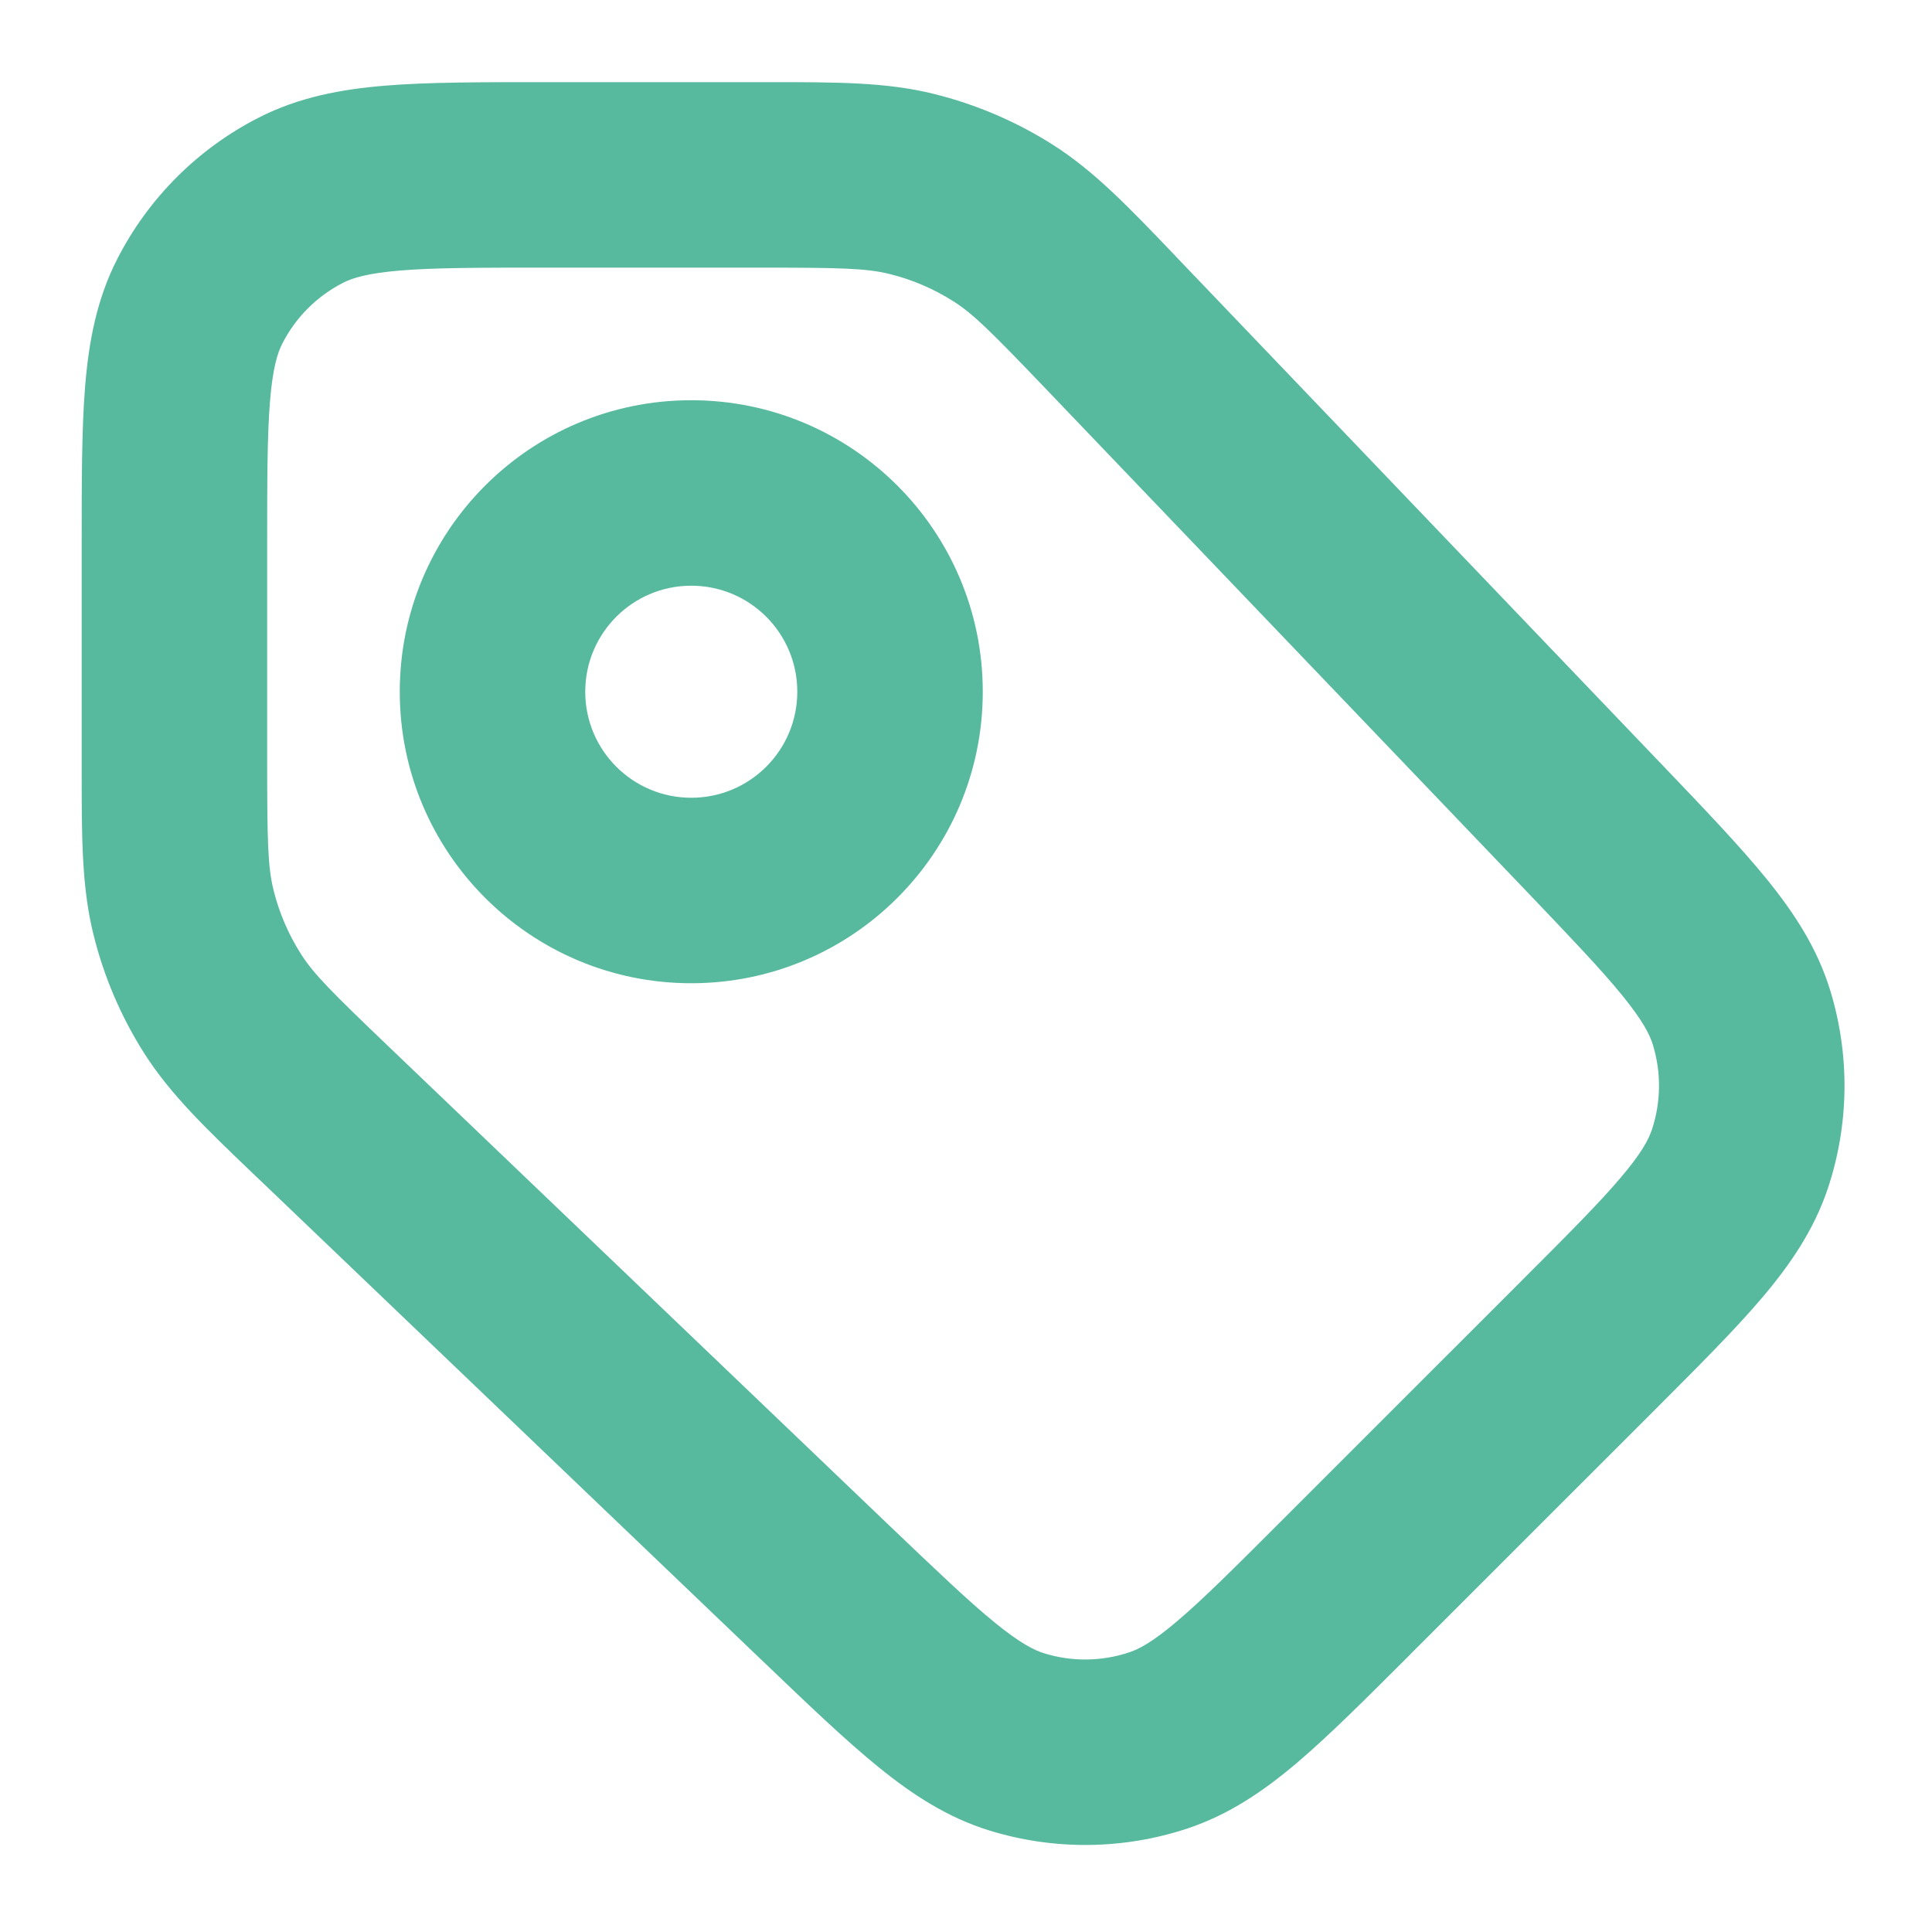 <svg width="25" height="25" viewBox="0 0 25 25" fill="none" xmlns="http://www.w3.org/2000/svg">
<path fill-rule="evenodd" clip-rule="evenodd" d="M9.811 3.463C10.879 3.463 11.211 3.471 11.509 3.545C11.802 3.617 12.082 3.737 12.337 3.899C12.596 4.063 12.831 4.297 13.569 5.069L19.752 11.532C20.334 12.142 20.721 12.547 20.994 12.883C21.258 13.208 21.348 13.388 21.388 13.519C21.498 13.877 21.494 14.261 21.376 14.616C21.333 14.747 21.239 14.925 20.968 15.243C20.688 15.573 20.292 15.97 19.696 16.566L16.56 19.702C15.964 20.298 15.567 20.694 15.237 20.974C14.919 21.245 14.741 21.339 14.61 21.382C14.255 21.5 13.871 21.505 13.513 21.394C13.382 21.354 13.202 21.264 12.877 21C12.541 20.727 12.136 20.34 11.526 19.758L5.063 13.575C4.291 12.837 4.057 12.602 3.893 12.343C3.731 12.088 3.611 11.808 3.539 11.515C3.465 11.217 3.457 10.885 3.457 9.817V7.063C3.457 6.203 3.458 5.63 3.494 5.19C3.529 4.764 3.59 4.569 3.653 4.446C3.826 4.107 4.101 3.832 4.44 3.659C4.563 3.596 4.758 3.535 5.184 3.5C5.624 3.464 6.197 3.463 7.057 3.463H9.811ZM12.084 1.215C11.467 1.062 10.824 1.063 9.943 1.063L9.811 1.063H7.057L7.009 1.063C6.21 1.063 5.538 1.063 4.989 1.108C4.414 1.155 3.868 1.257 3.35 1.521C2.56 1.923 1.917 2.566 1.515 3.356C1.251 3.875 1.149 4.42 1.102 4.995C1.057 5.544 1.057 6.216 1.057 7.015L1.057 7.063V9.817L1.057 9.949C1.057 10.83 1.056 11.473 1.209 12.091C1.343 12.635 1.565 13.155 1.866 13.629C2.207 14.165 2.672 14.61 3.308 15.218L3.404 15.309L9.867 21.492L9.902 21.525C10.467 22.066 10.943 22.521 11.364 22.863C11.803 23.22 12.26 23.52 12.807 23.688C13.643 23.945 14.538 23.935 15.367 23.66C15.91 23.479 16.36 23.17 16.792 22.803C17.204 22.452 17.67 21.986 18.224 21.433L18.257 21.399L21.393 18.264L21.427 18.23C21.98 17.676 22.446 17.211 22.797 16.798C23.164 16.366 23.473 15.916 23.654 15.373C23.929 14.544 23.939 13.649 23.682 12.813C23.514 12.266 23.214 11.809 22.857 11.37C22.515 10.95 22.06 10.474 21.519 9.908L21.486 9.874L15.303 3.41L15.212 3.315L15.212 3.314C14.604 2.678 14.159 2.213 13.622 1.872C13.149 1.572 12.629 1.35 12.084 1.215ZM7.573 8.951C7.573 8.193 8.187 7.579 8.945 7.579C9.703 7.579 10.317 8.193 10.317 8.951C10.317 9.709 9.703 10.323 8.945 10.323C8.187 10.323 7.573 9.709 7.573 8.951ZM8.945 5.179C6.861 5.179 5.173 6.868 5.173 8.951C5.173 11.034 6.861 12.723 8.945 12.723C11.028 12.723 12.717 11.034 12.717 8.951C12.717 6.868 11.028 5.179 8.945 5.179Z" fill="#57B99D"/>
</svg>
